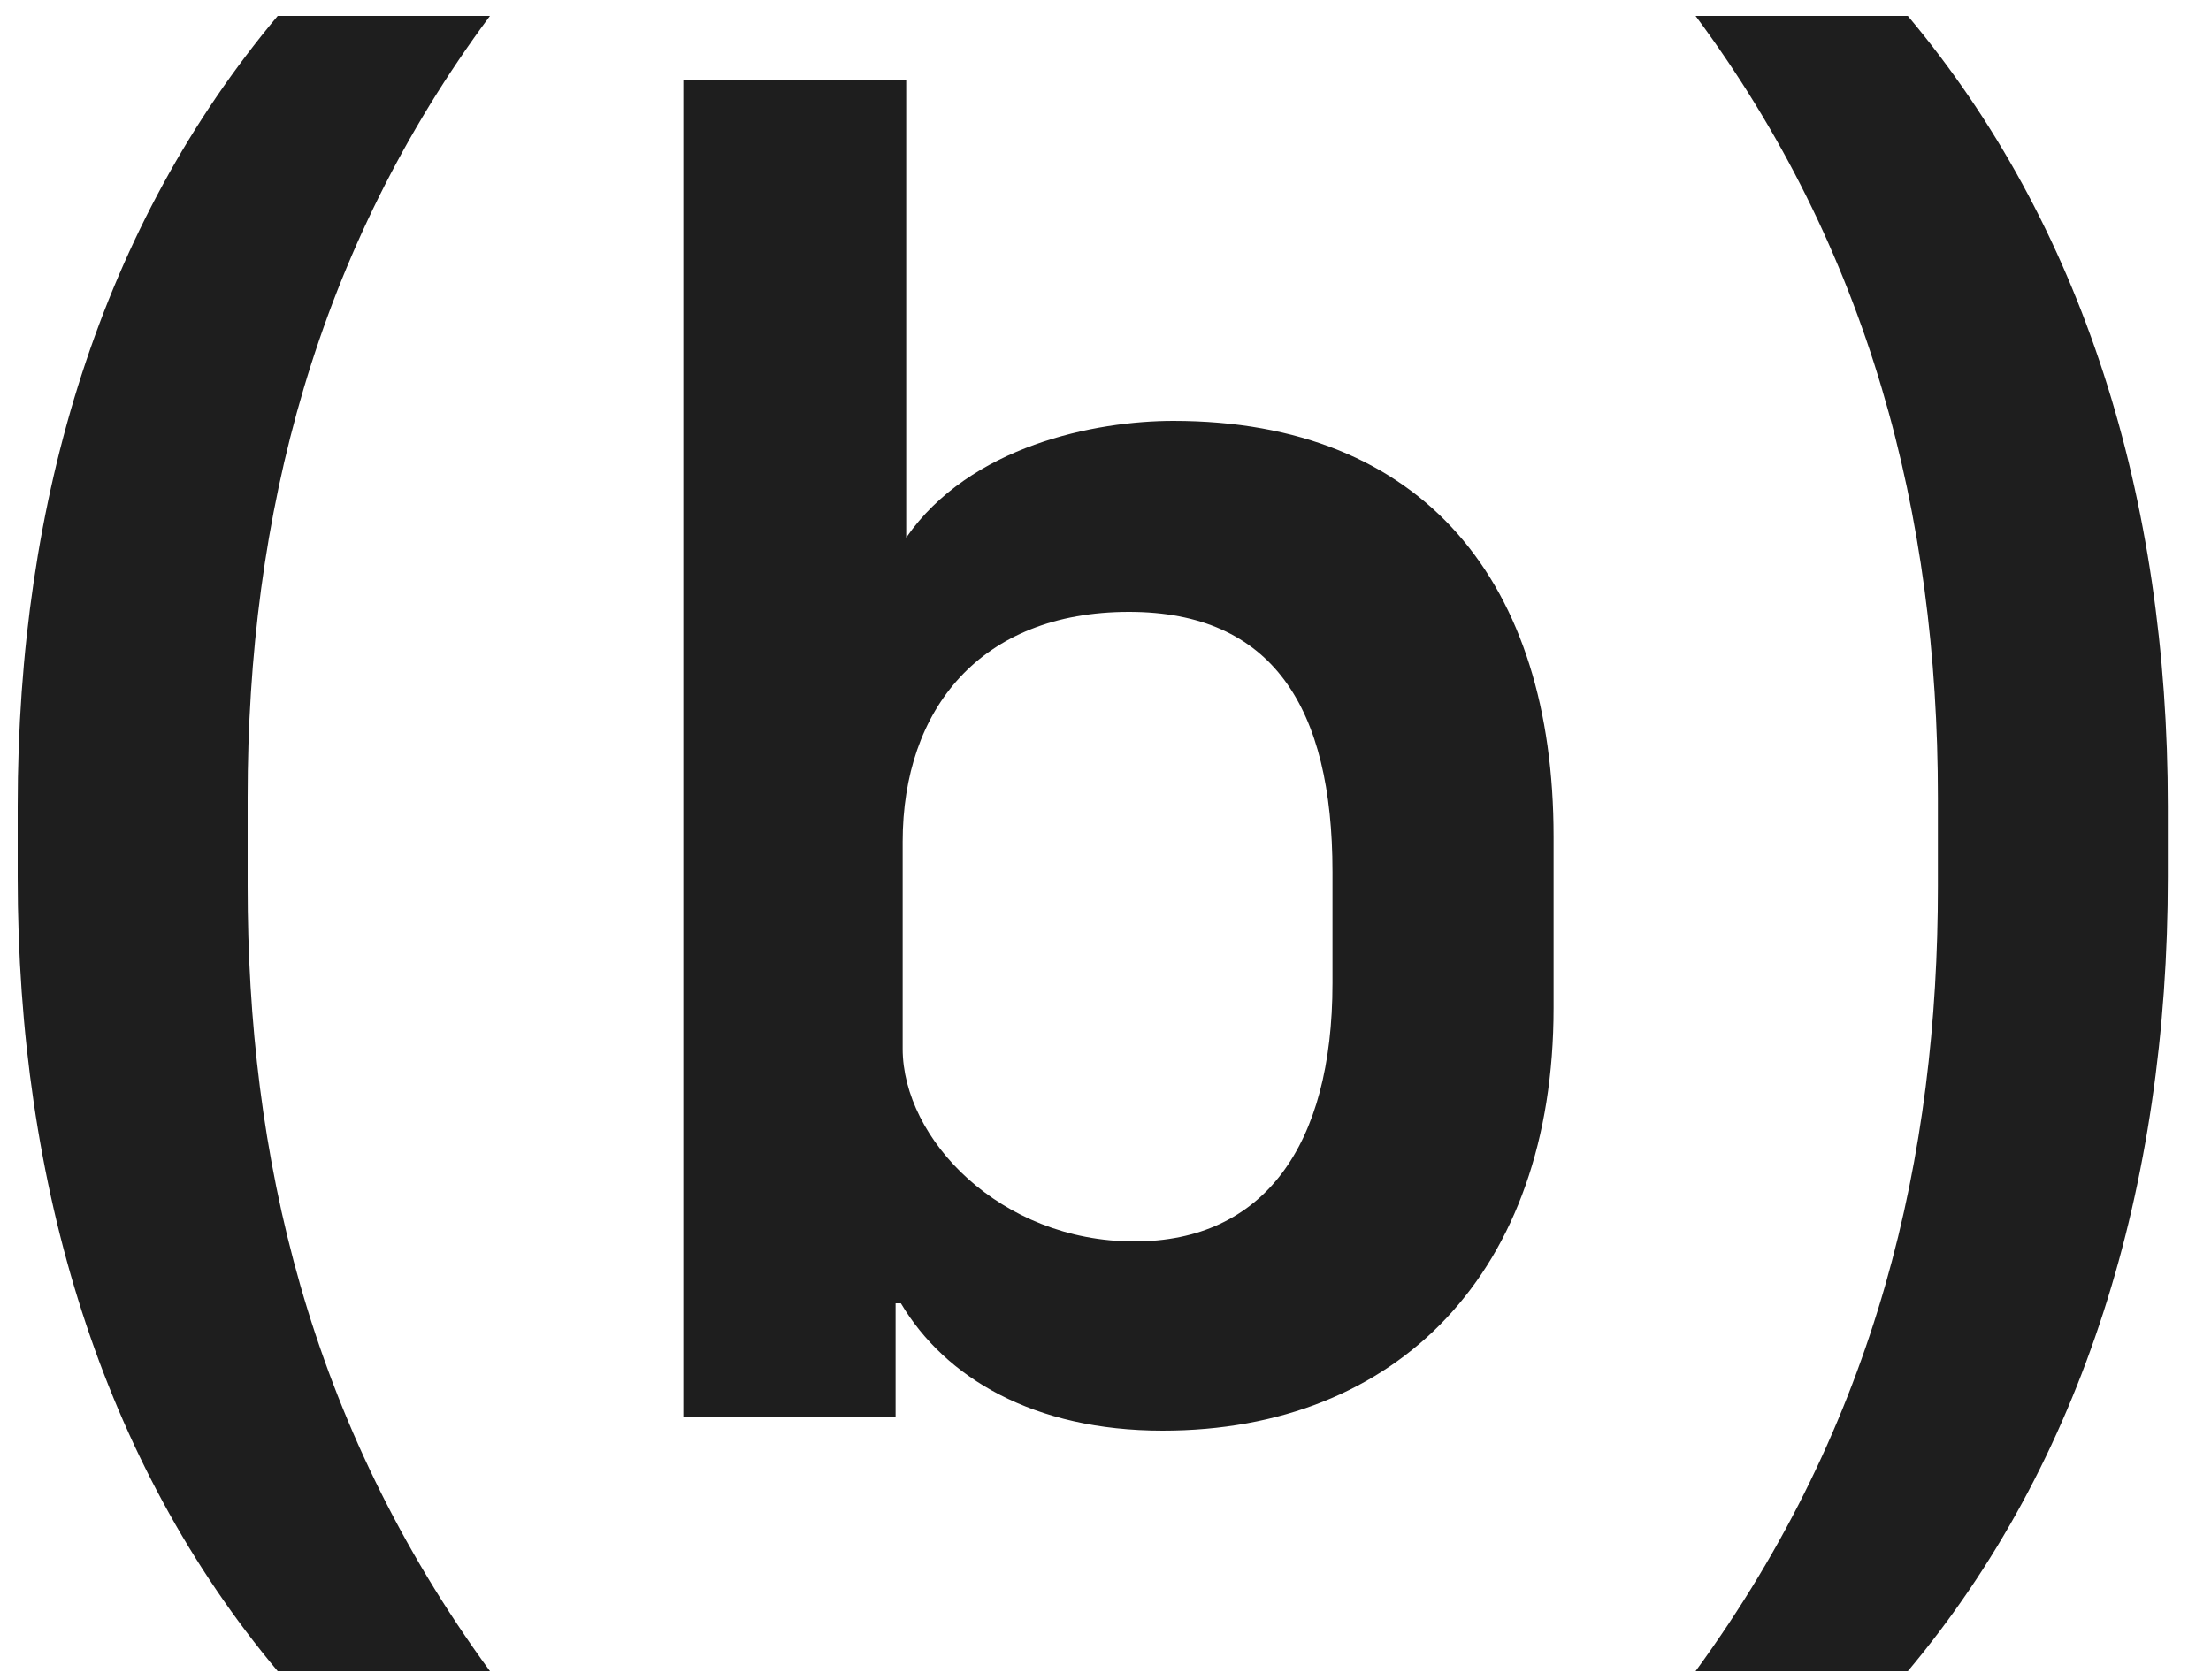 <svg width="50" height="38" viewBox="0 0 50 38" fill="none" xmlns="http://www.w3.org/2000/svg">
<path d="M5.6 18.04V20.04C5.6 26.12 6.96 32.16 11.08 37.8H6.28C2.32 33.08 0.4 26.84 0.4 19.84V18.24C0.4 11.24 2.32 5.08 6.28 0.36H11.08C7.16 5.64 5.6 11.64 5.6 18.04ZM20.373 29.48H20.253V32.04H15.453V1.8H20.493V12.16C21.933 10.08 24.773 9.52 26.533 9.52C32.213 9.52 35.133 13.2 35.133 18.92V22.8C35.133 28.76 31.613 32.36 26.293 32.36C23.373 32.36 21.373 31.16 20.373 29.48ZM30.133 22.24V19.72C30.133 16 28.773 13.84 25.533 13.84C22.173 13.84 20.413 16.04 20.413 19.04V23.72C20.413 25.76 22.613 28.08 25.653 28.08C28.573 28.08 30.133 25.92 30.133 22.24ZM43.824 20.04V18.04C43.824 11.64 42.264 5.64 38.344 0.36H43.144C47.104 5.08 49.024 11.24 49.024 18.24V19.84C49.024 26.84 47.104 33.08 43.144 37.8H38.344C42.464 32.16 43.824 26.12 43.824 20.04Z" fill="#1E1E1E"/>
</svg>

